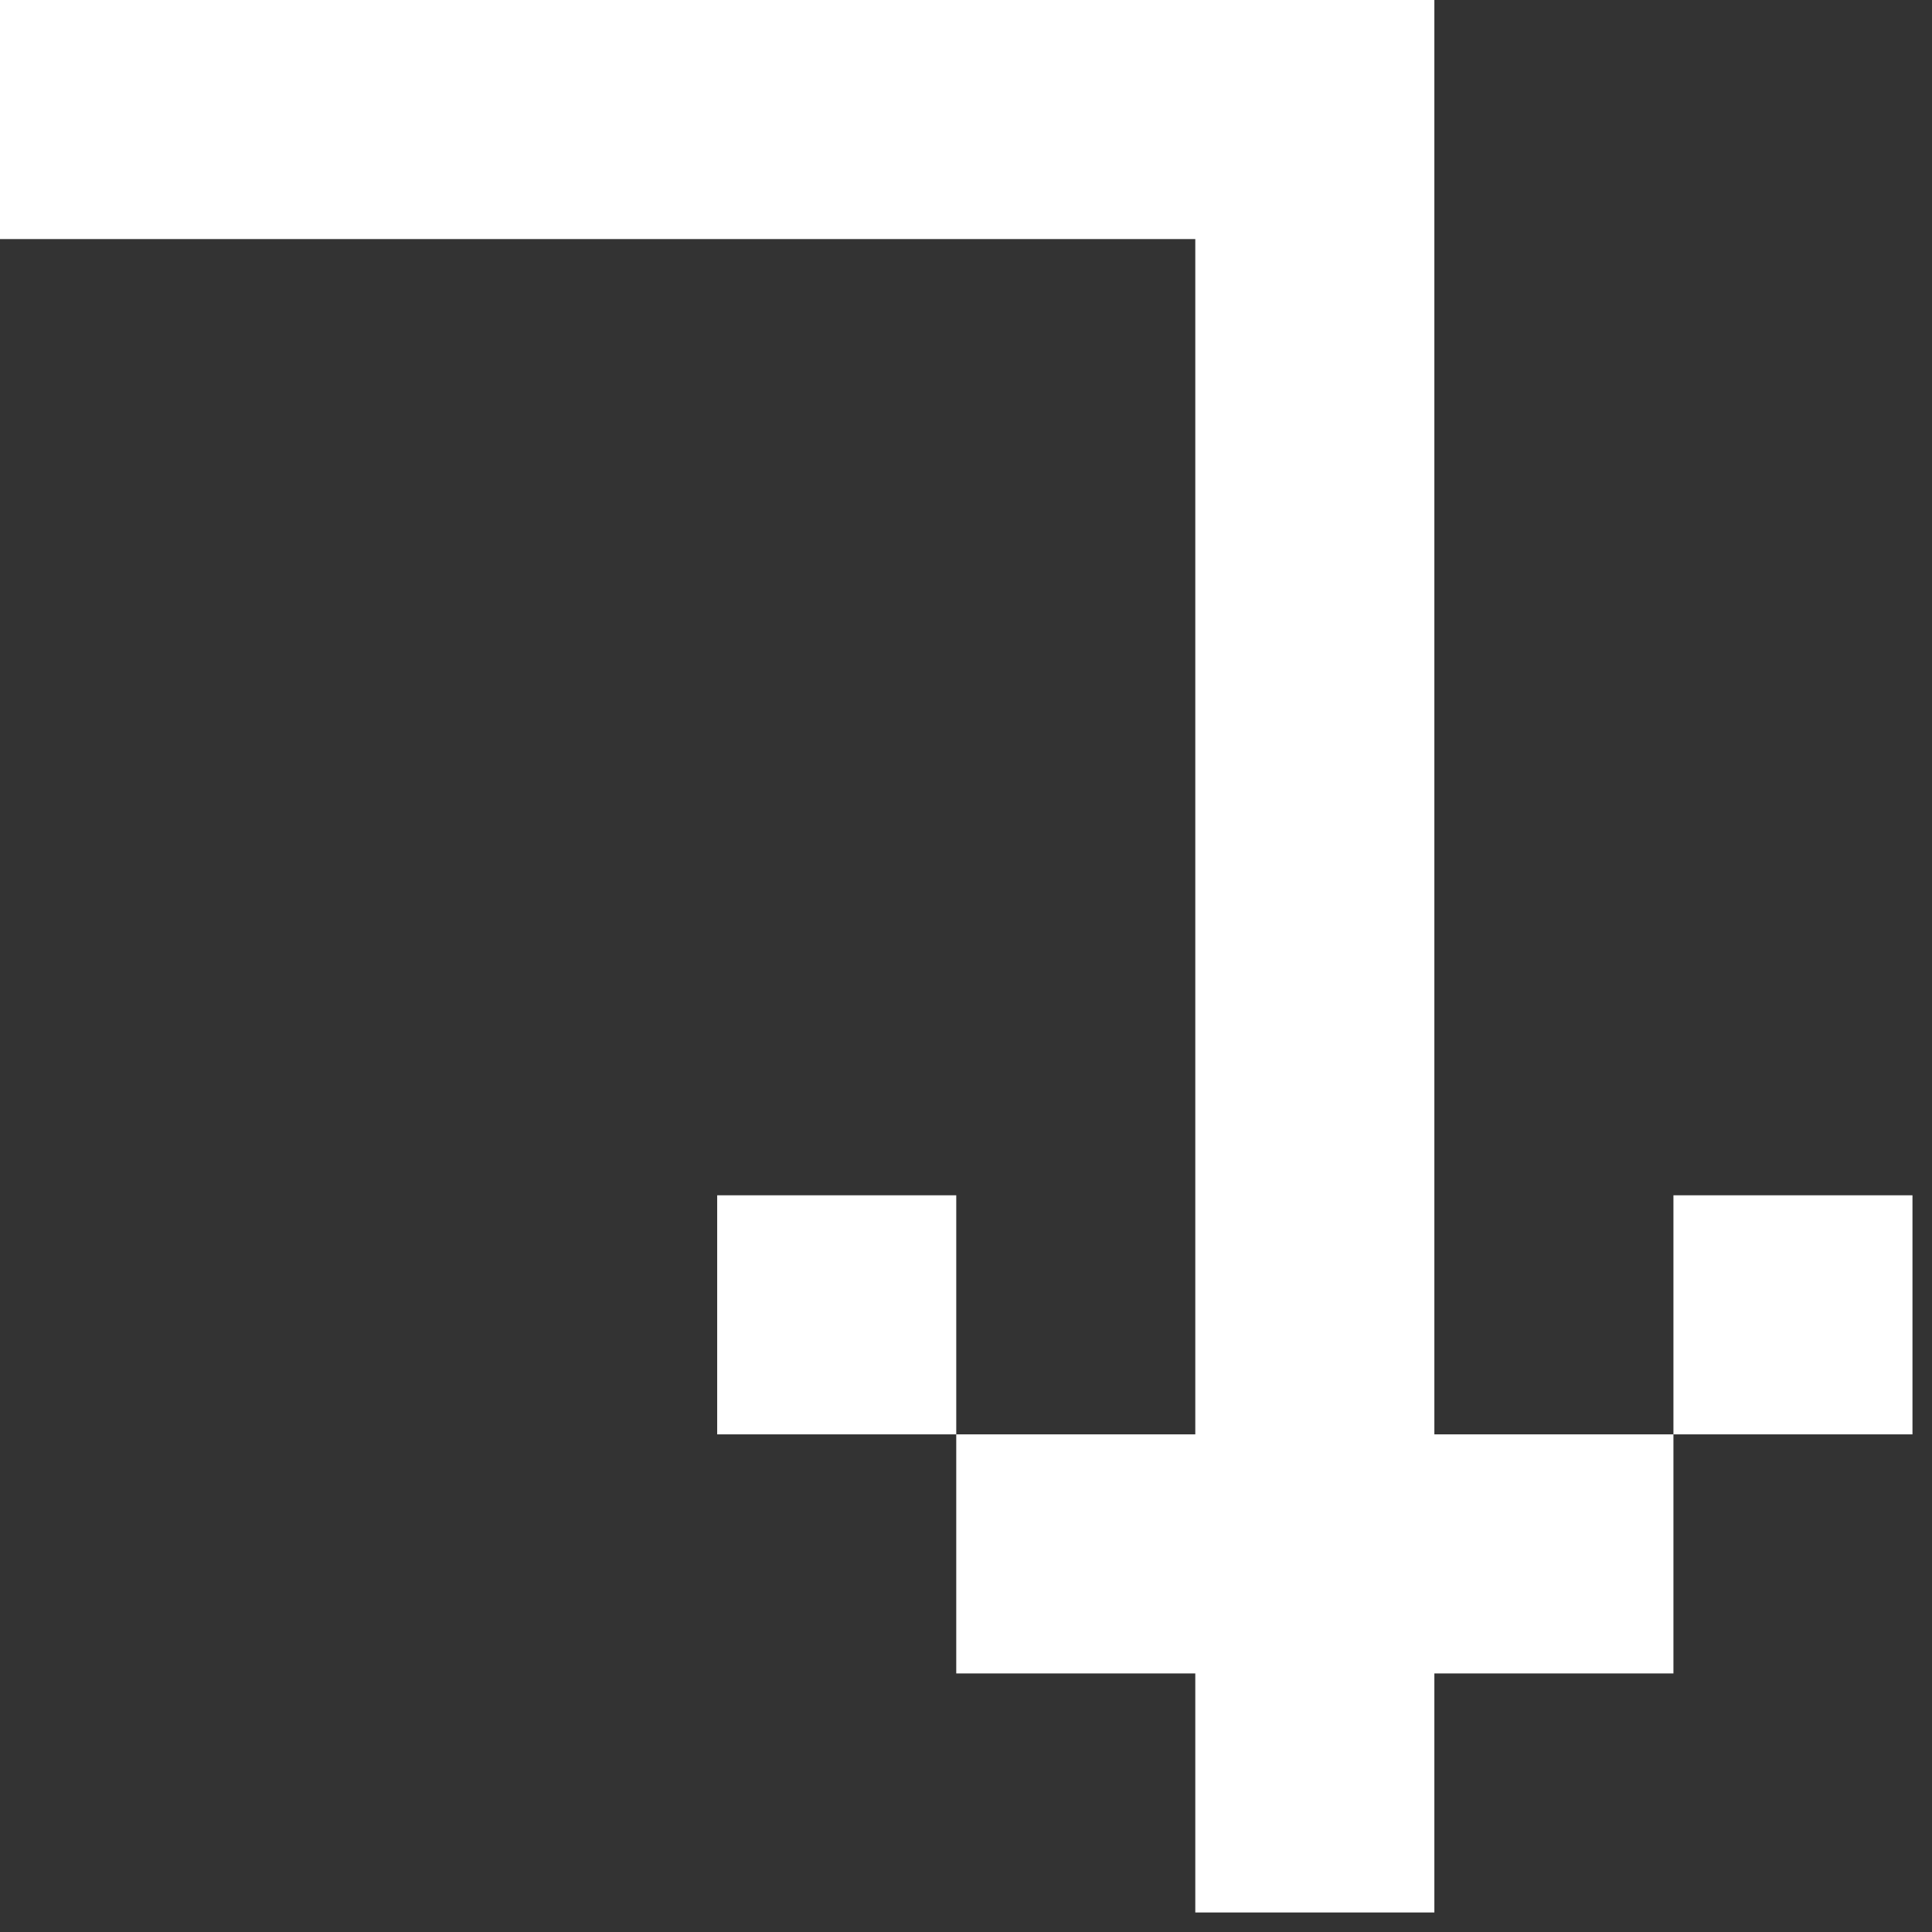 <svg width="66" height="66" viewBox="0 0 66 66" fill="none" xmlns="http://www.w3.org/2000/svg">
<rect x="0" y="0" width="66" height="66" fill="#333333" stroke="none"/>
<path d="M49 8.167V49H57.167V57.167H49V65.333H40.833V57.167H32.667V49H40.833V8.167H0V0H49V8.167ZM32.667 49H24.5V40.833H32.667V49ZM57.167 49H65.333V40.833H57.167V49Z" fill="white"/>
</svg>
